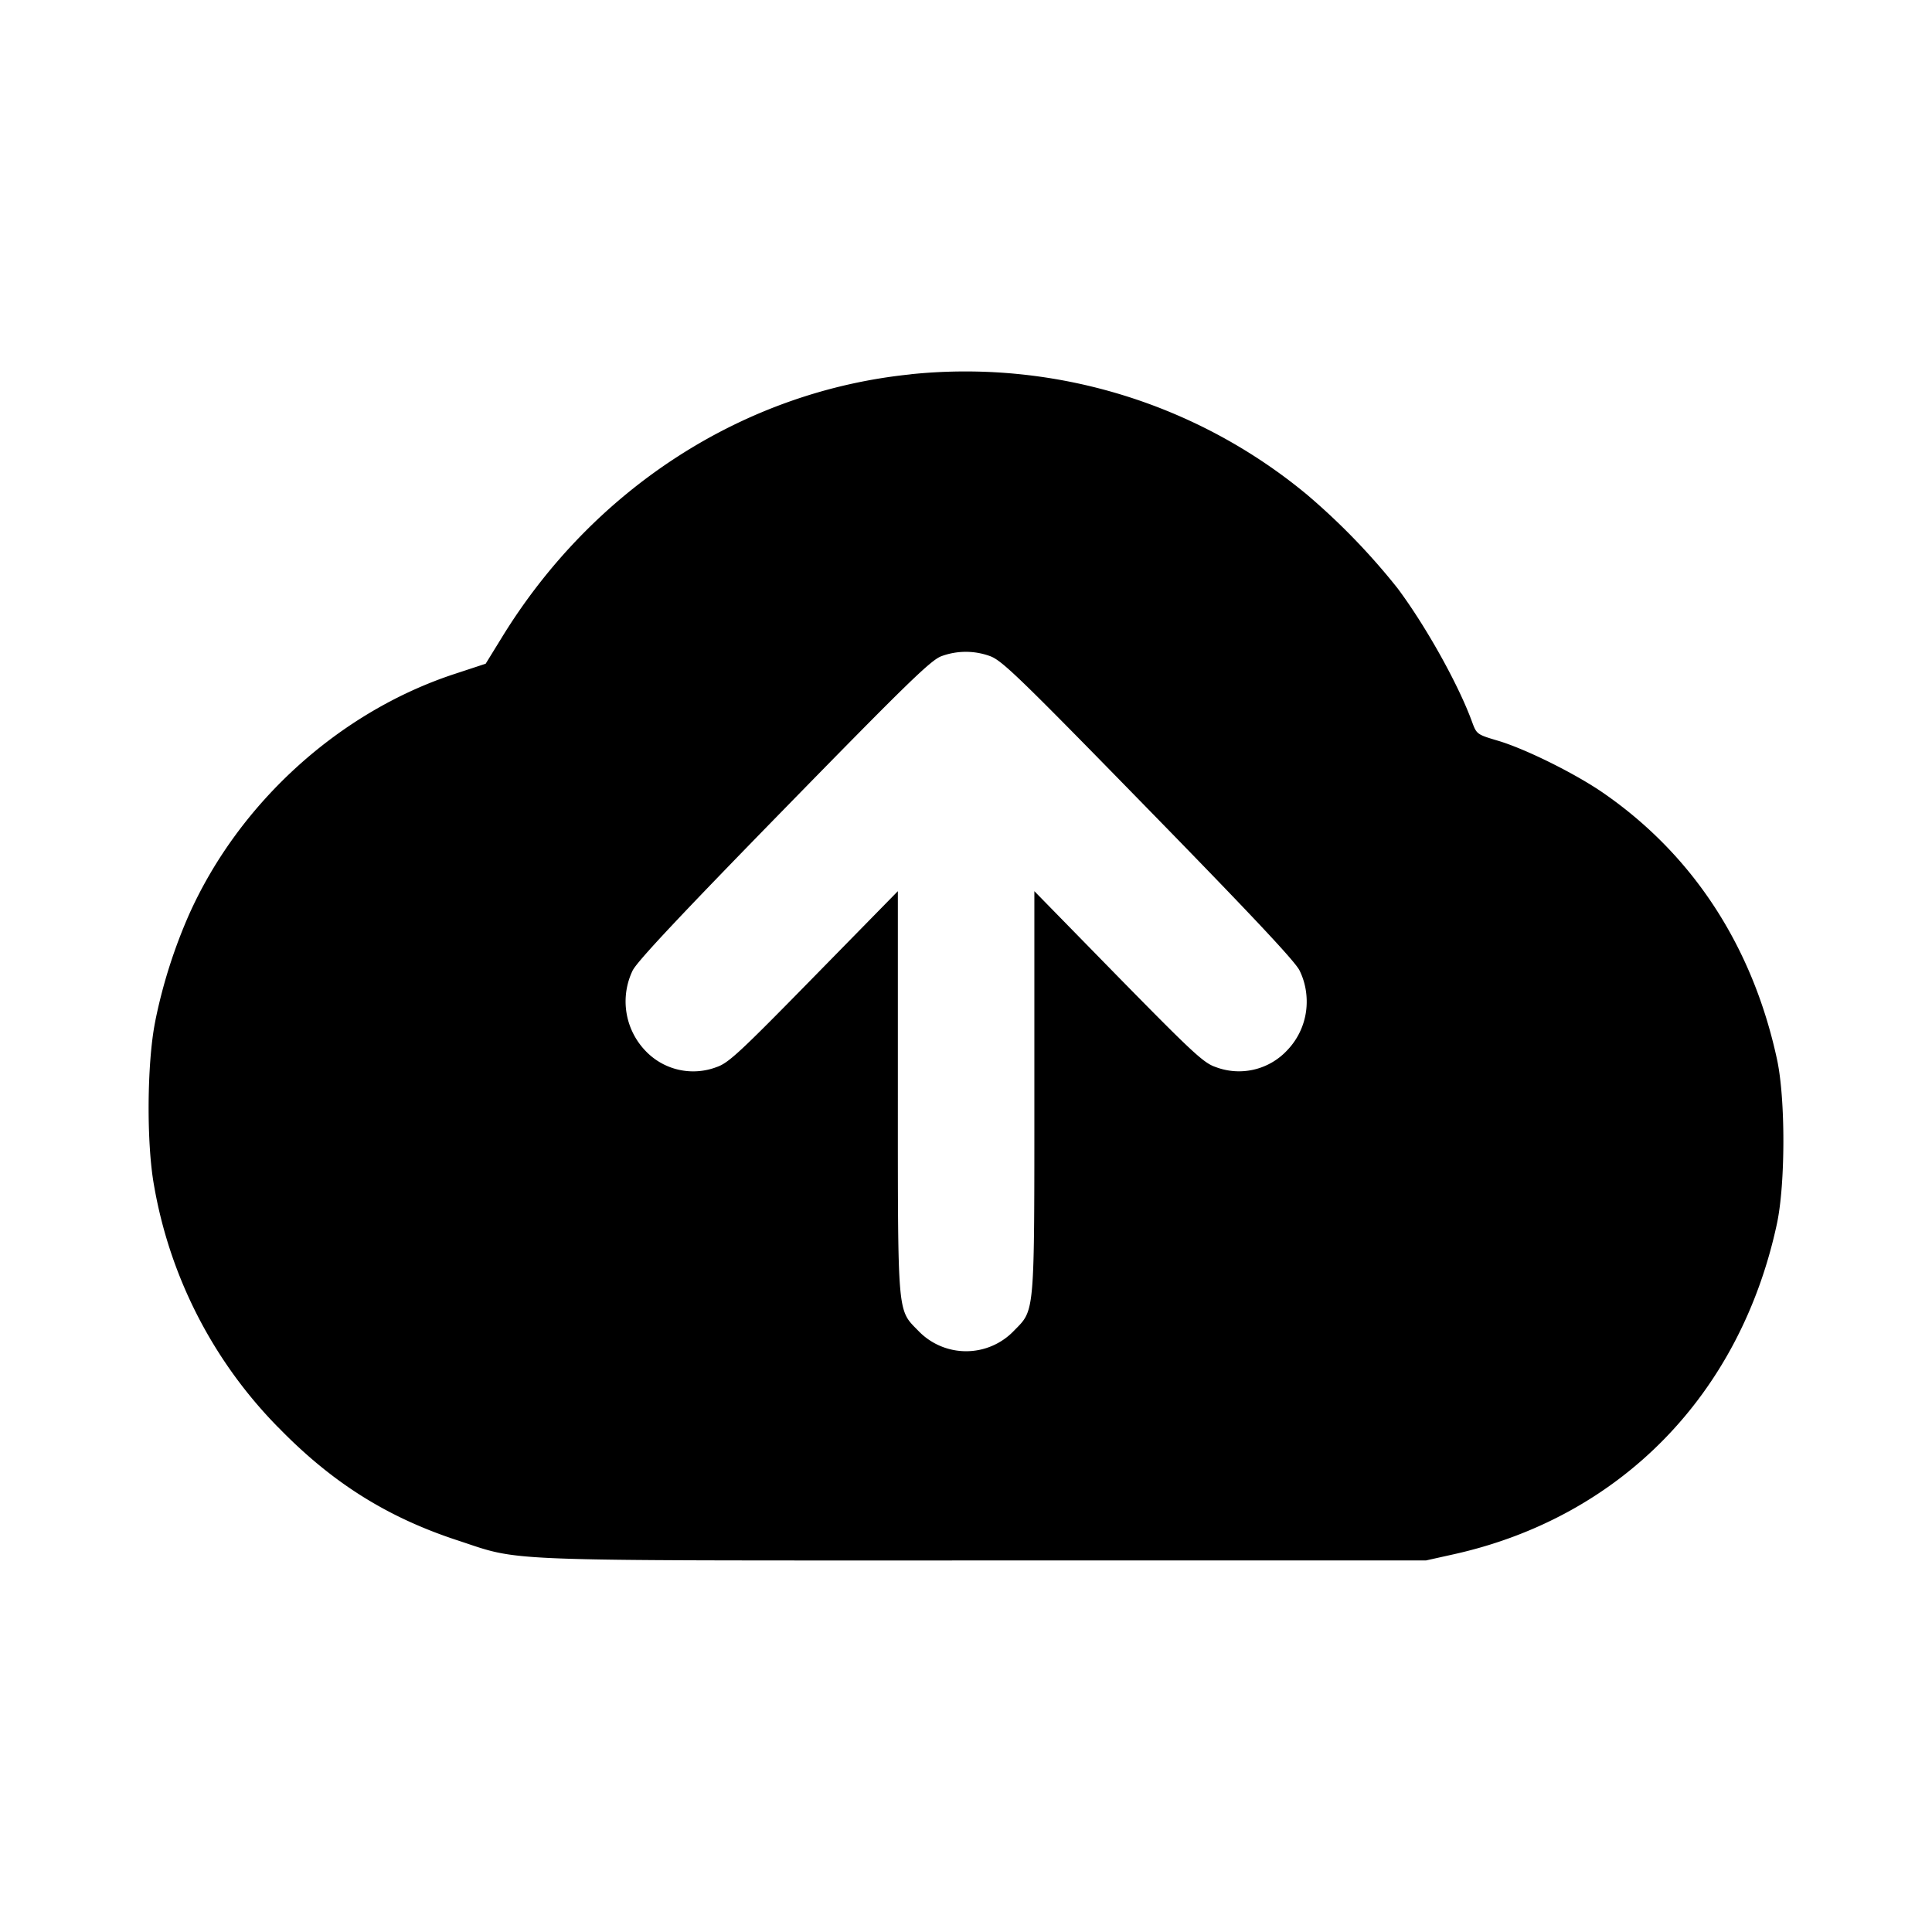 <svg xmlns="http://www.w3.org/2000/svg" width="26" height="26" fill="currentColor" class="sym sym-upload-cloud-solid" viewBox="0 0 26 26">
  <path fill-rule="evenodd" d="M12.273 5.036c-2.257.223-4.296 1.537-5.53 3.56l-.207.336-.416.137c-1.549.508-2.895 1.726-3.572 3.23a7 7 0 0 0-.453 1.415l-.009.047c-.109.56-.115 1.625-.014 2.187a6.13 6.13 0 0 0 1.673 3.262h.001c.719.74 1.46 1.207 2.407 1.518.884.29.43.272 7.087.272h5.949l.378-.084c2.242-.5 3.852-2.147 4.346-4.447.115-.539.116-1.678.002-2.209-.328-1.524-1.134-2.758-2.342-3.591-.377-.26-1.043-.59-1.412-.7-.286-.085-.289-.087-.352-.258-.182-.498-.616-1.278-1.001-1.794a9 9 0 0 0-1.22-1.261 7.2 7.2 0 0 0-5.346-1.618zm1.043 3.791c.163.056.371.255 2.138 2.065 1.391 1.424 1.979 2.05 2.035 2.169.06.121.096.265.096.417a.94.94 0 0 1-.267.661.885.885 0 0 1-.96.22c-.159-.053-.313-.197-1.31-1.213l-1.128-1.153v2.696c0 3.041.009 2.93-.275 3.22a.89.89 0 0 1-1.287 0c-.284-.29-.275-.178-.275-3.22v-2.696l-1.129 1.152c-.996 1.017-1.15 1.161-1.31 1.215a.885.885 0 0 1-.959-.22.96.96 0 0 1-.169-1.084l-.002.005c.056-.118.644-.745 2.036-2.17 1.673-1.713 1.98-2.01 2.121-2.061a.95.95 0 0 1 .645-.003"/>
</svg>